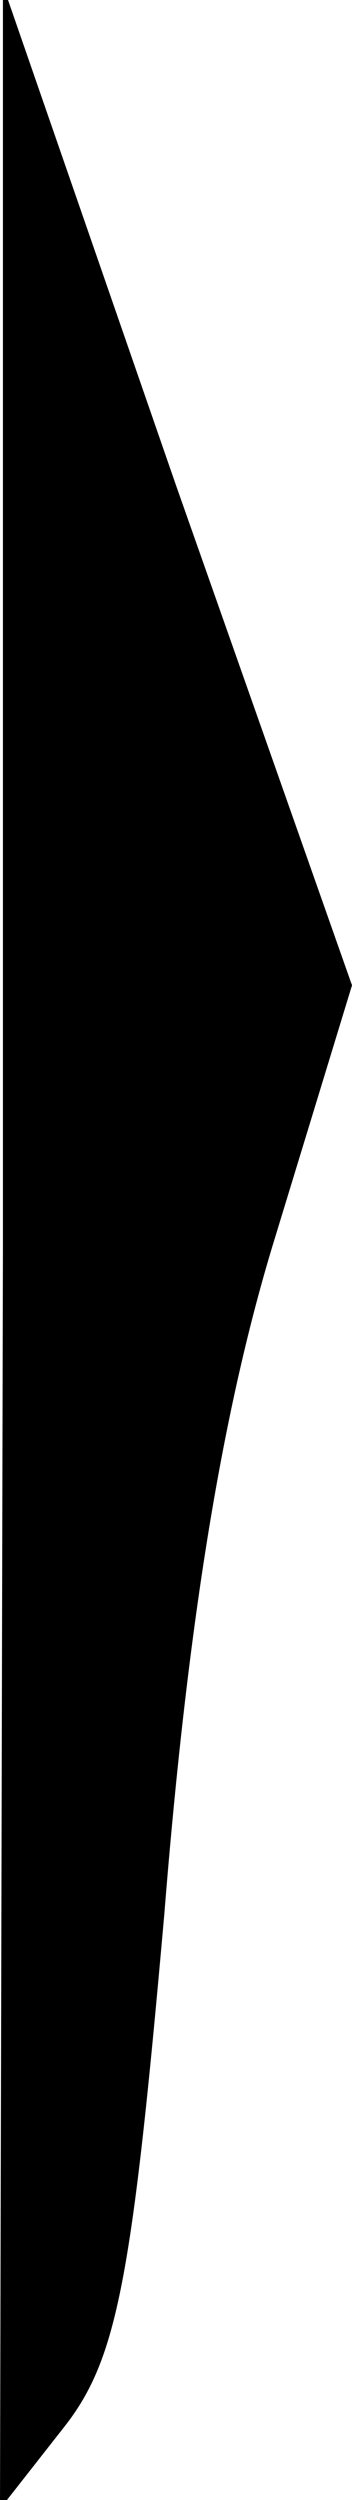 <?xml version="1.0" standalone="no"?>
<!DOCTYPE svg PUBLIC "-//W3C//DTD SVG 20010904//EN"
 "http://www.w3.org/TR/2001/REC-SVG-20010904/DTD/svg10.dtd">
<svg version="1.0" xmlns="http://www.w3.org/2000/svg"
 width="12pt" height="85pt" viewBox="0 0 12 85"
 preserveAspectRatio="xMidYMid meet">
<g transform="translate(0,85) scale(0.1,-0.1)"
fill="#000000" stroke="none">
<path fill="#000000" stroke="none" d="M1 426 l-1 -429 22 28 c18 23 23 50 34
174 8 100 20 173 38 231 l26 85 -60 170 -59 170 0 -429z"/>
</g>
</svg>

